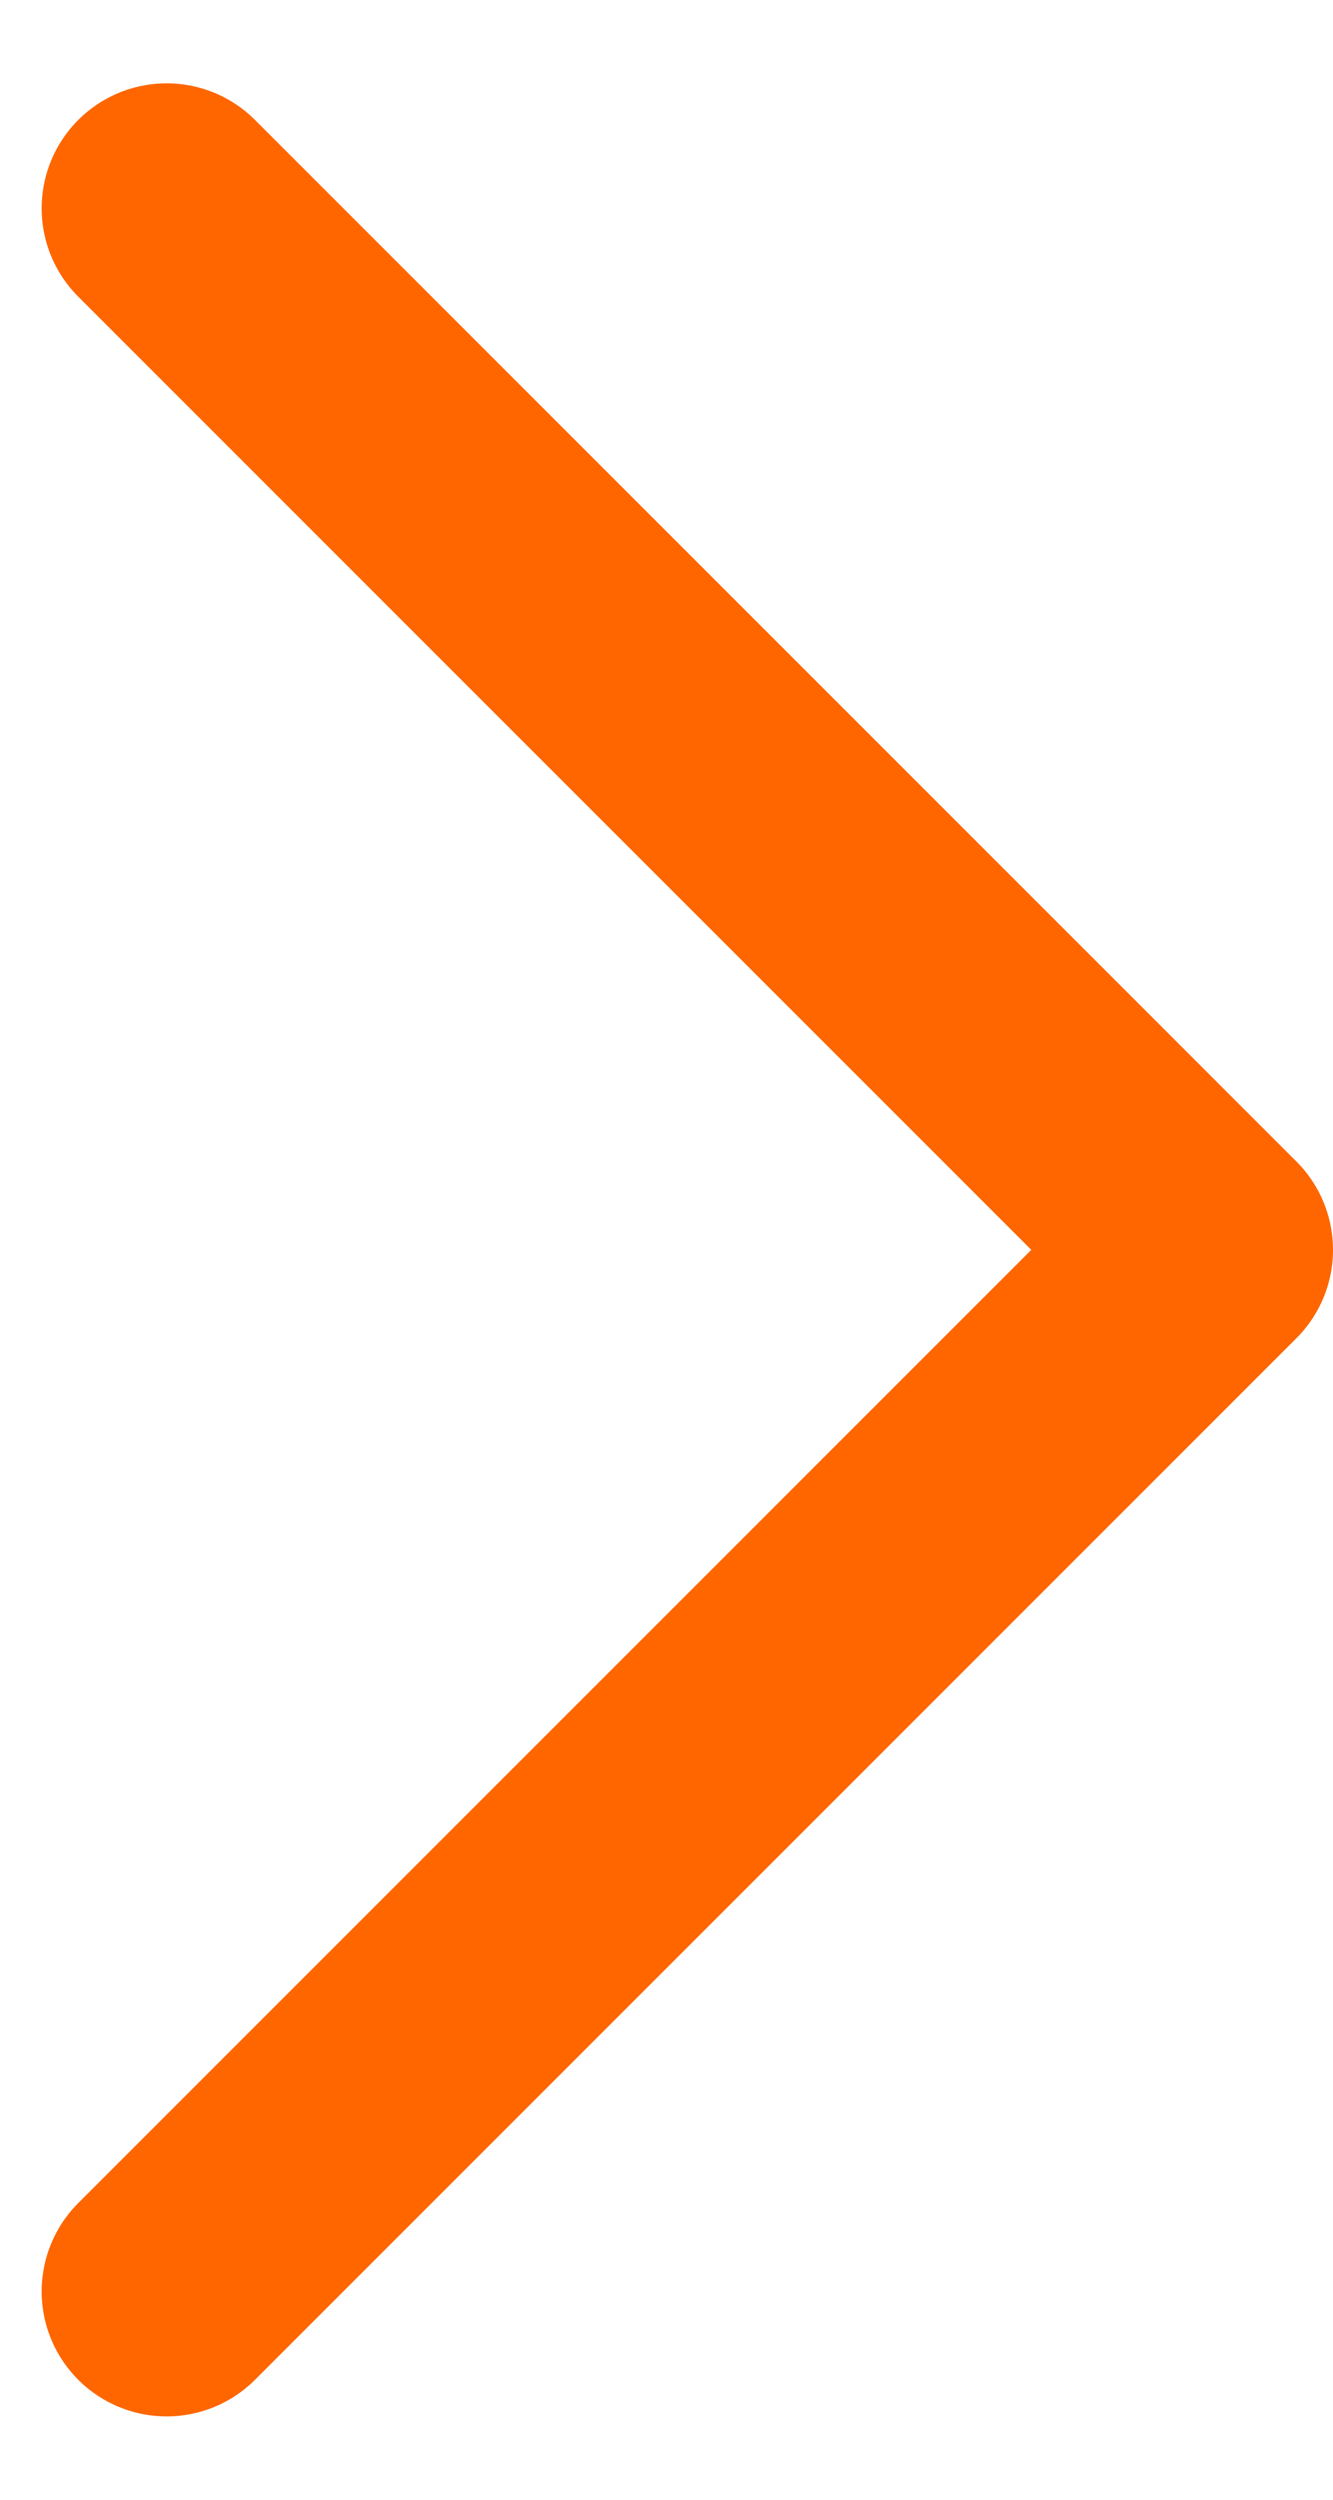<svg width="8" height="15" viewBox="0 0 8 15" fill="none" xmlns="http://www.w3.org/2000/svg">
<path d="M1 1.25L7.25 7.5L1 13.75" stroke="#FF6600" stroke-width="1.5" stroke-linecap="round" stroke-linejoin="round"/>
</svg>
